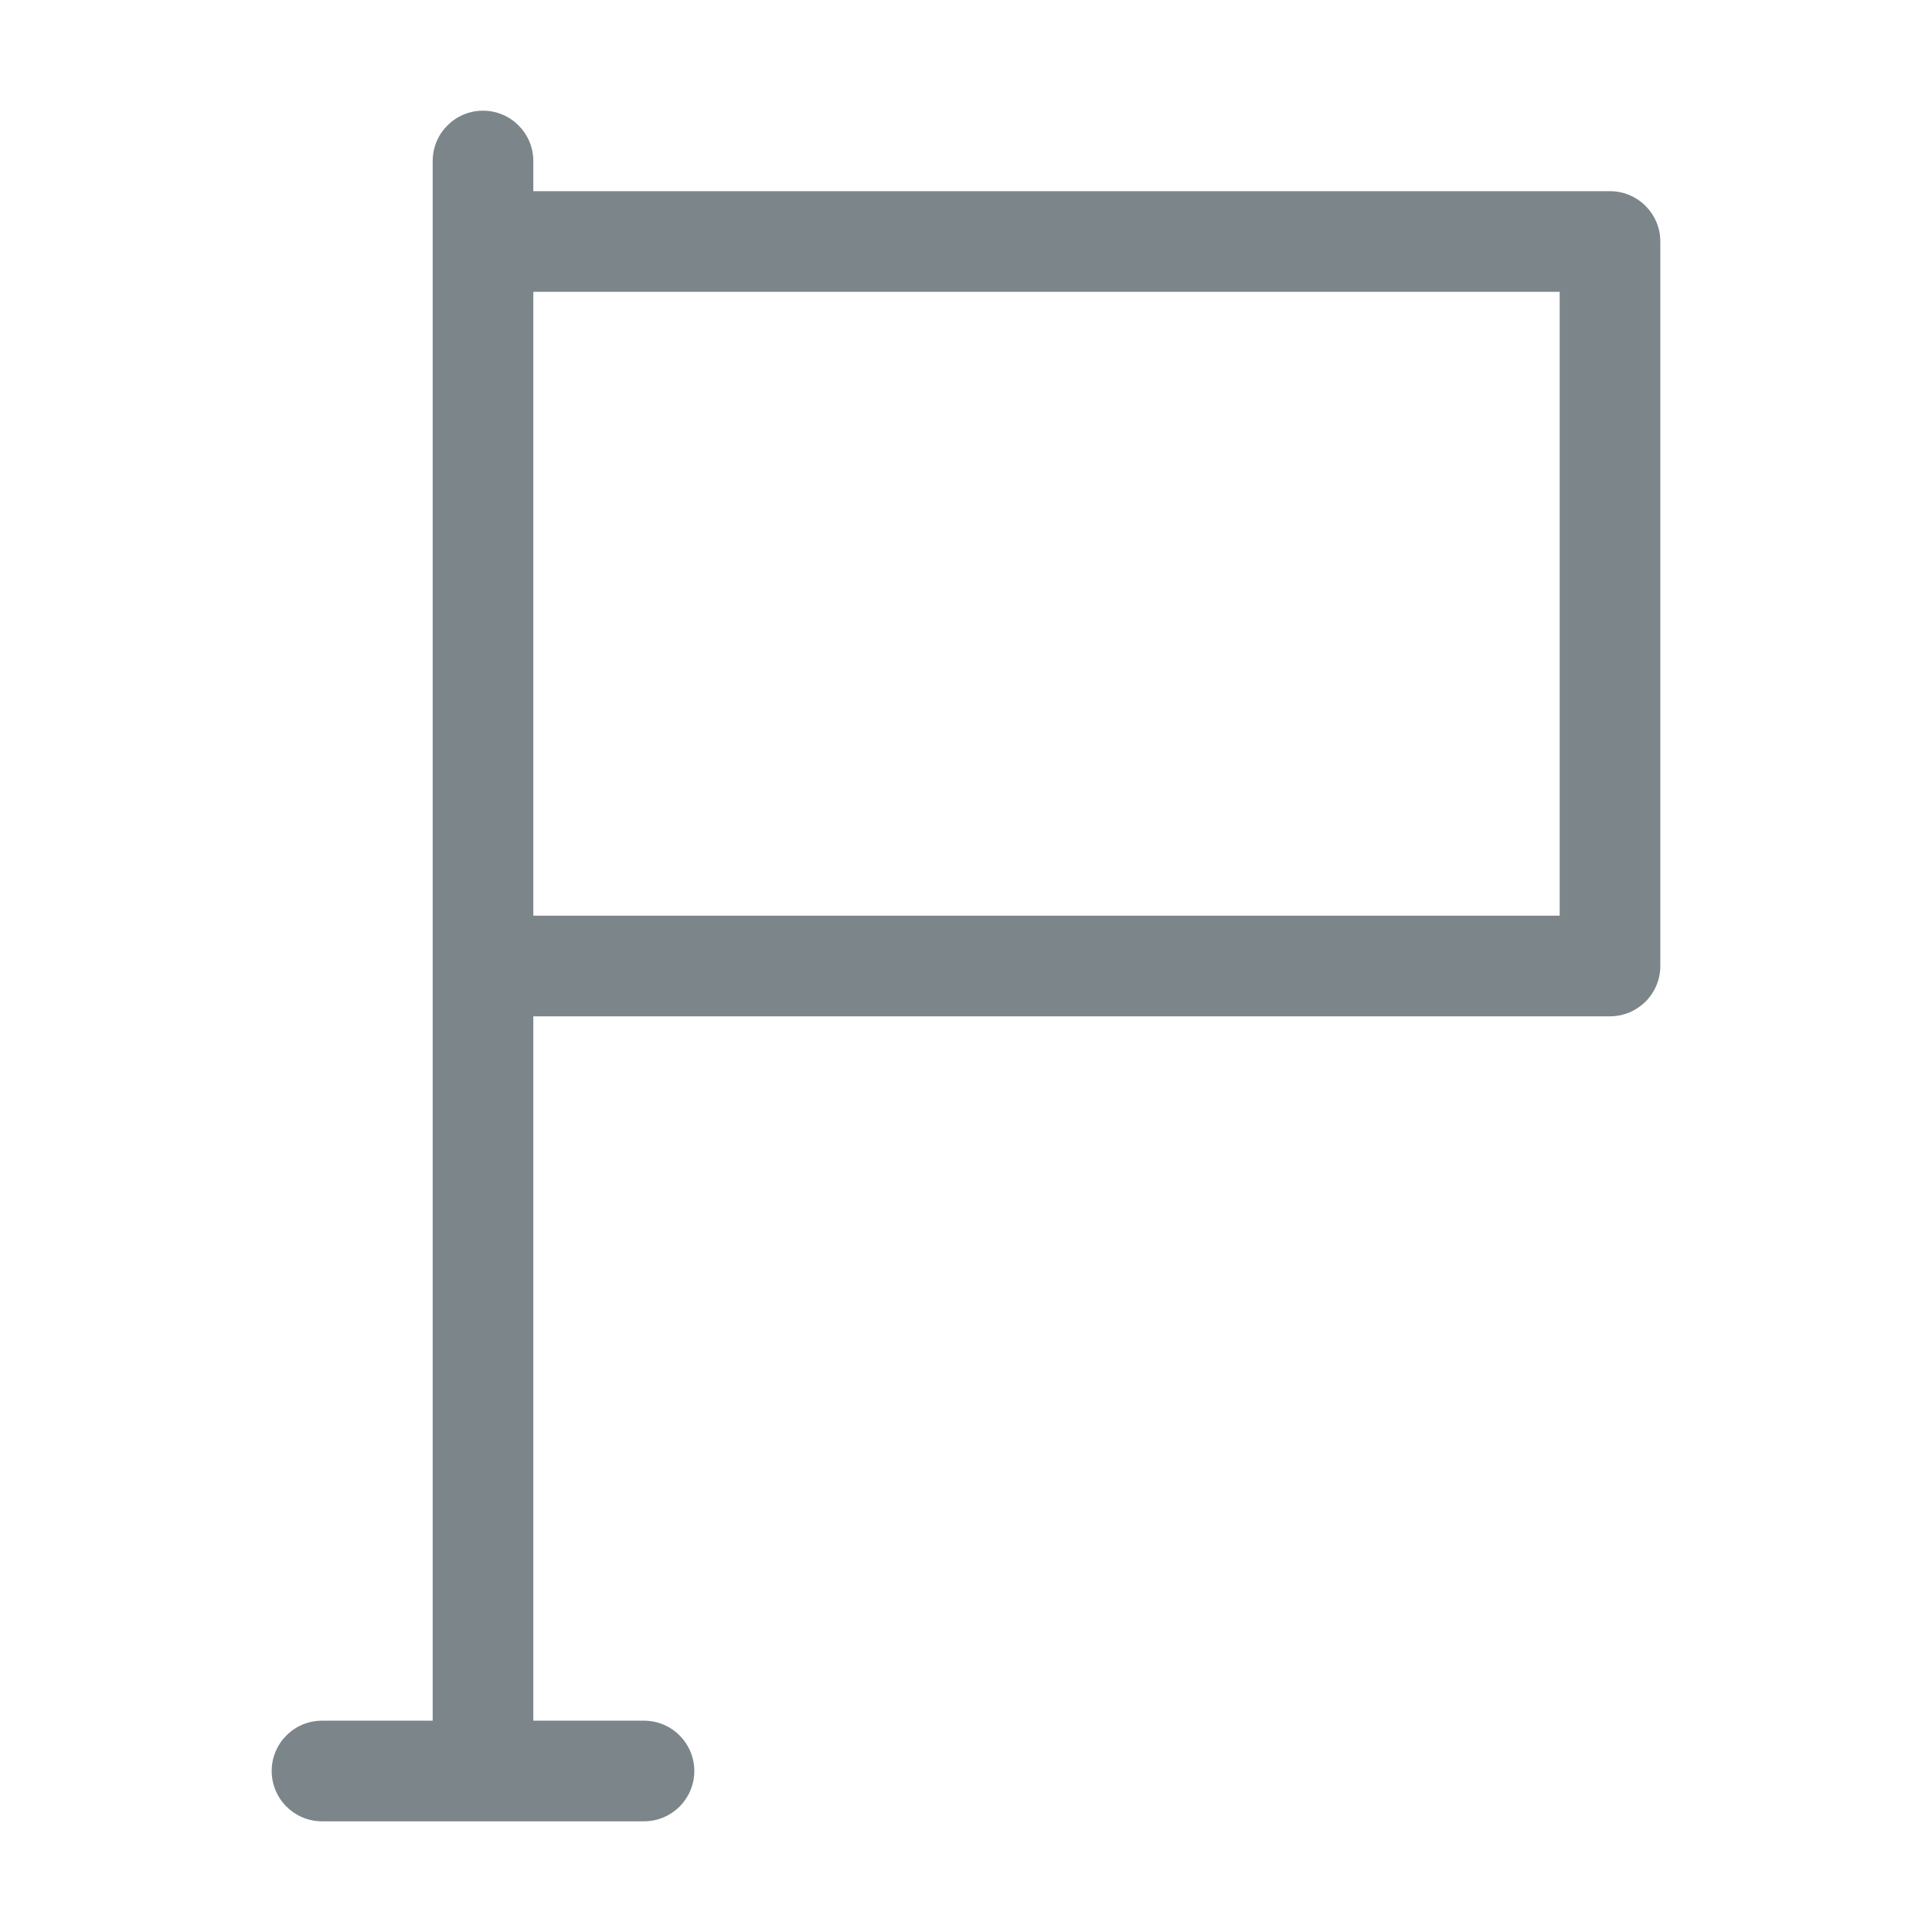 <svg width="24" height="24" viewBox="0 0 24 24" fill="none" xmlns="http://www.w3.org/2000/svg">
<path d="M20 2.375H6.625V2C6.625 1.655 6.345 1.375 6 1.375C5.655 1.375 5.375 1.655 5.375 2V3V12V21.375H4C3.655 21.375 3.375 21.655 3.375 22C3.375 22.345 3.655 22.625 4 22.625H8C8.345 22.625 8.625 22.345 8.625 22C8.625 21.655 8.345 21.375 8 21.375H6.625V12.625H20C20.345 12.625 20.625 12.345 20.625 12V3C20.625 2.655 20.345 2.375 20 2.375ZM19.375 11.375H6.625V3.625H19.375V11.375Z" fill="#7C868A"/>
</svg>
